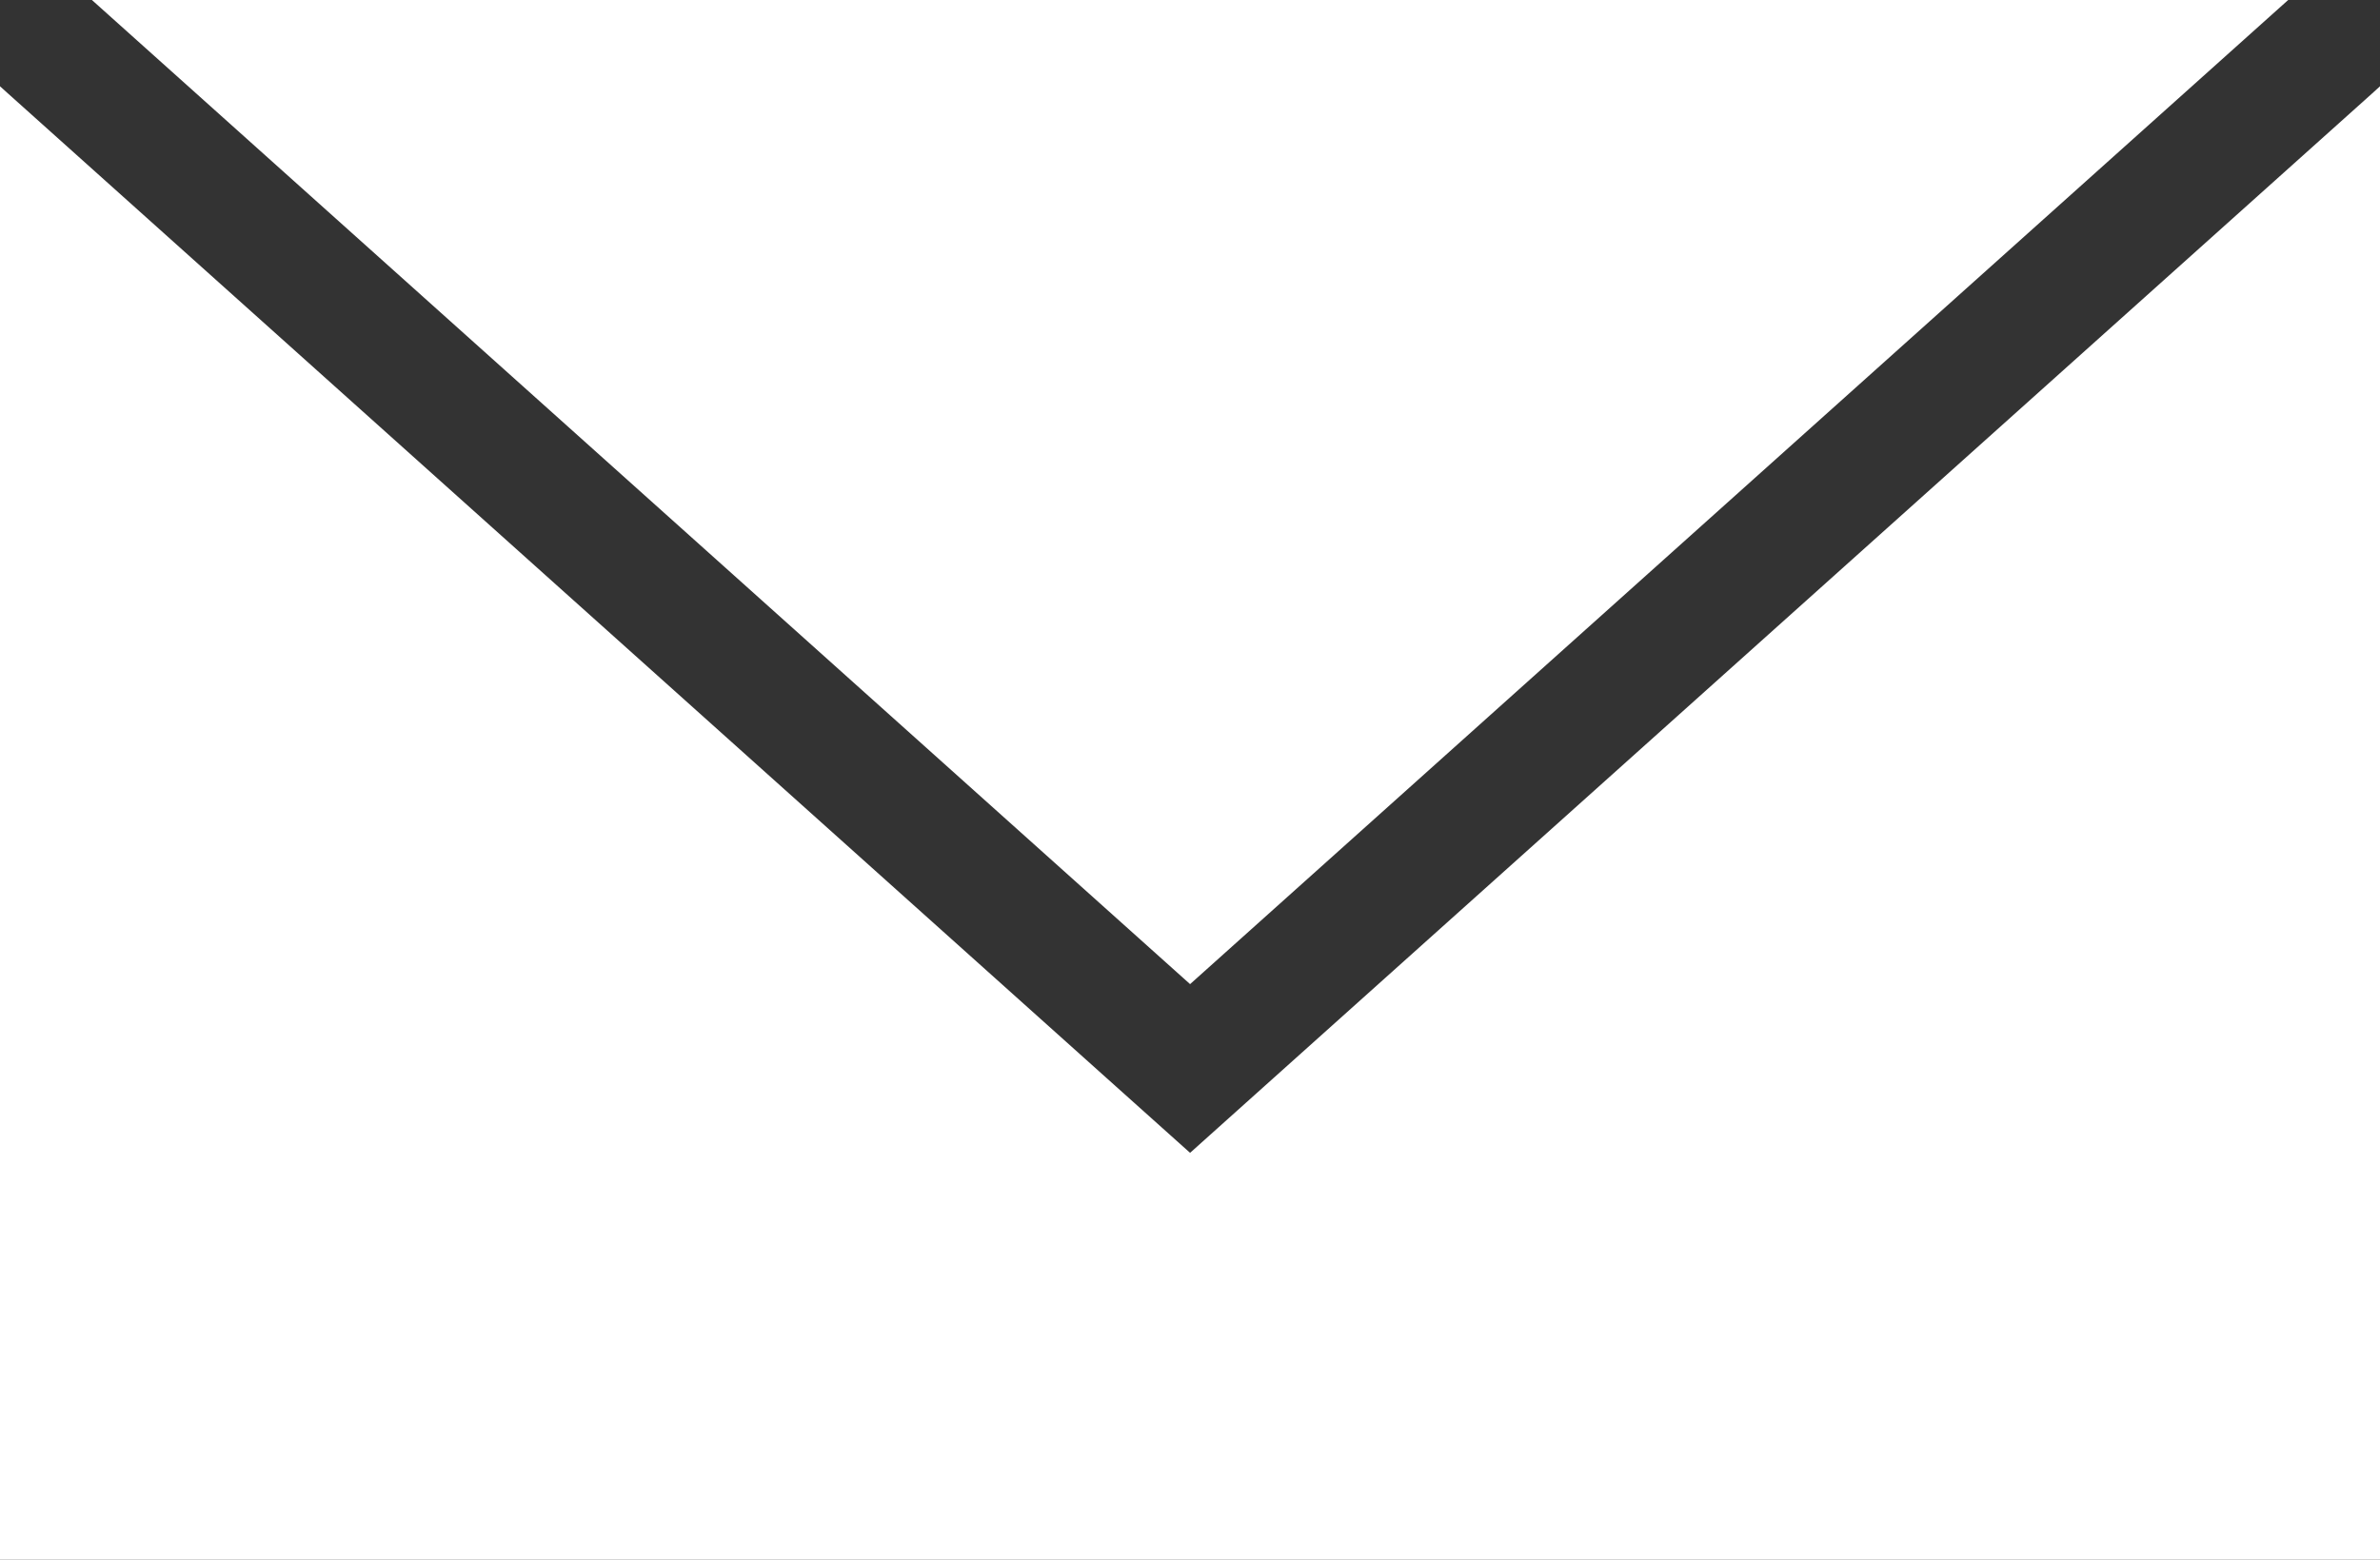 <?xml version="1.0" encoding="utf-8"?>
<!-- Generator: Adobe Illustrator 16.0.0, SVG Export Plug-In . SVG Version: 6.00 Build 0)  -->
<!DOCTYPE svg PUBLIC "-//W3C//DTD SVG 1.1//EN" "http://www.w3.org/Graphics/SVG/1.1/DTD/svg11.dtd">
<svg version="1.1" id="Calque_1" xmlns="http://www.w3.org/2000/svg" xmlns:xlink="http://www.w3.org/1999/xlink" x="0px" y="0px"
	 width="30.168px" height="19.775px" viewBox="0 0 30.168 19.775" enable-background="new 0 0 30.168 19.775" xml:space="preserve">
<rect x="0" y="0" width="30.168" height="19.775" fill="#333333" stroke="none"/>
<g>
	<polygon fill="#FFFFFF" points="30.067,1.186 16.148,13.663 15.085,14.616 14.021,13.663 0.102,1.186 0,1.094 0,19.775 
		30.168,19.775 30.168,1.094 	"/>
	<polygon fill="#FFFFFF" points="15.085,12.477 29.004,0 1.165,0 	"/>
</g>
</svg>
